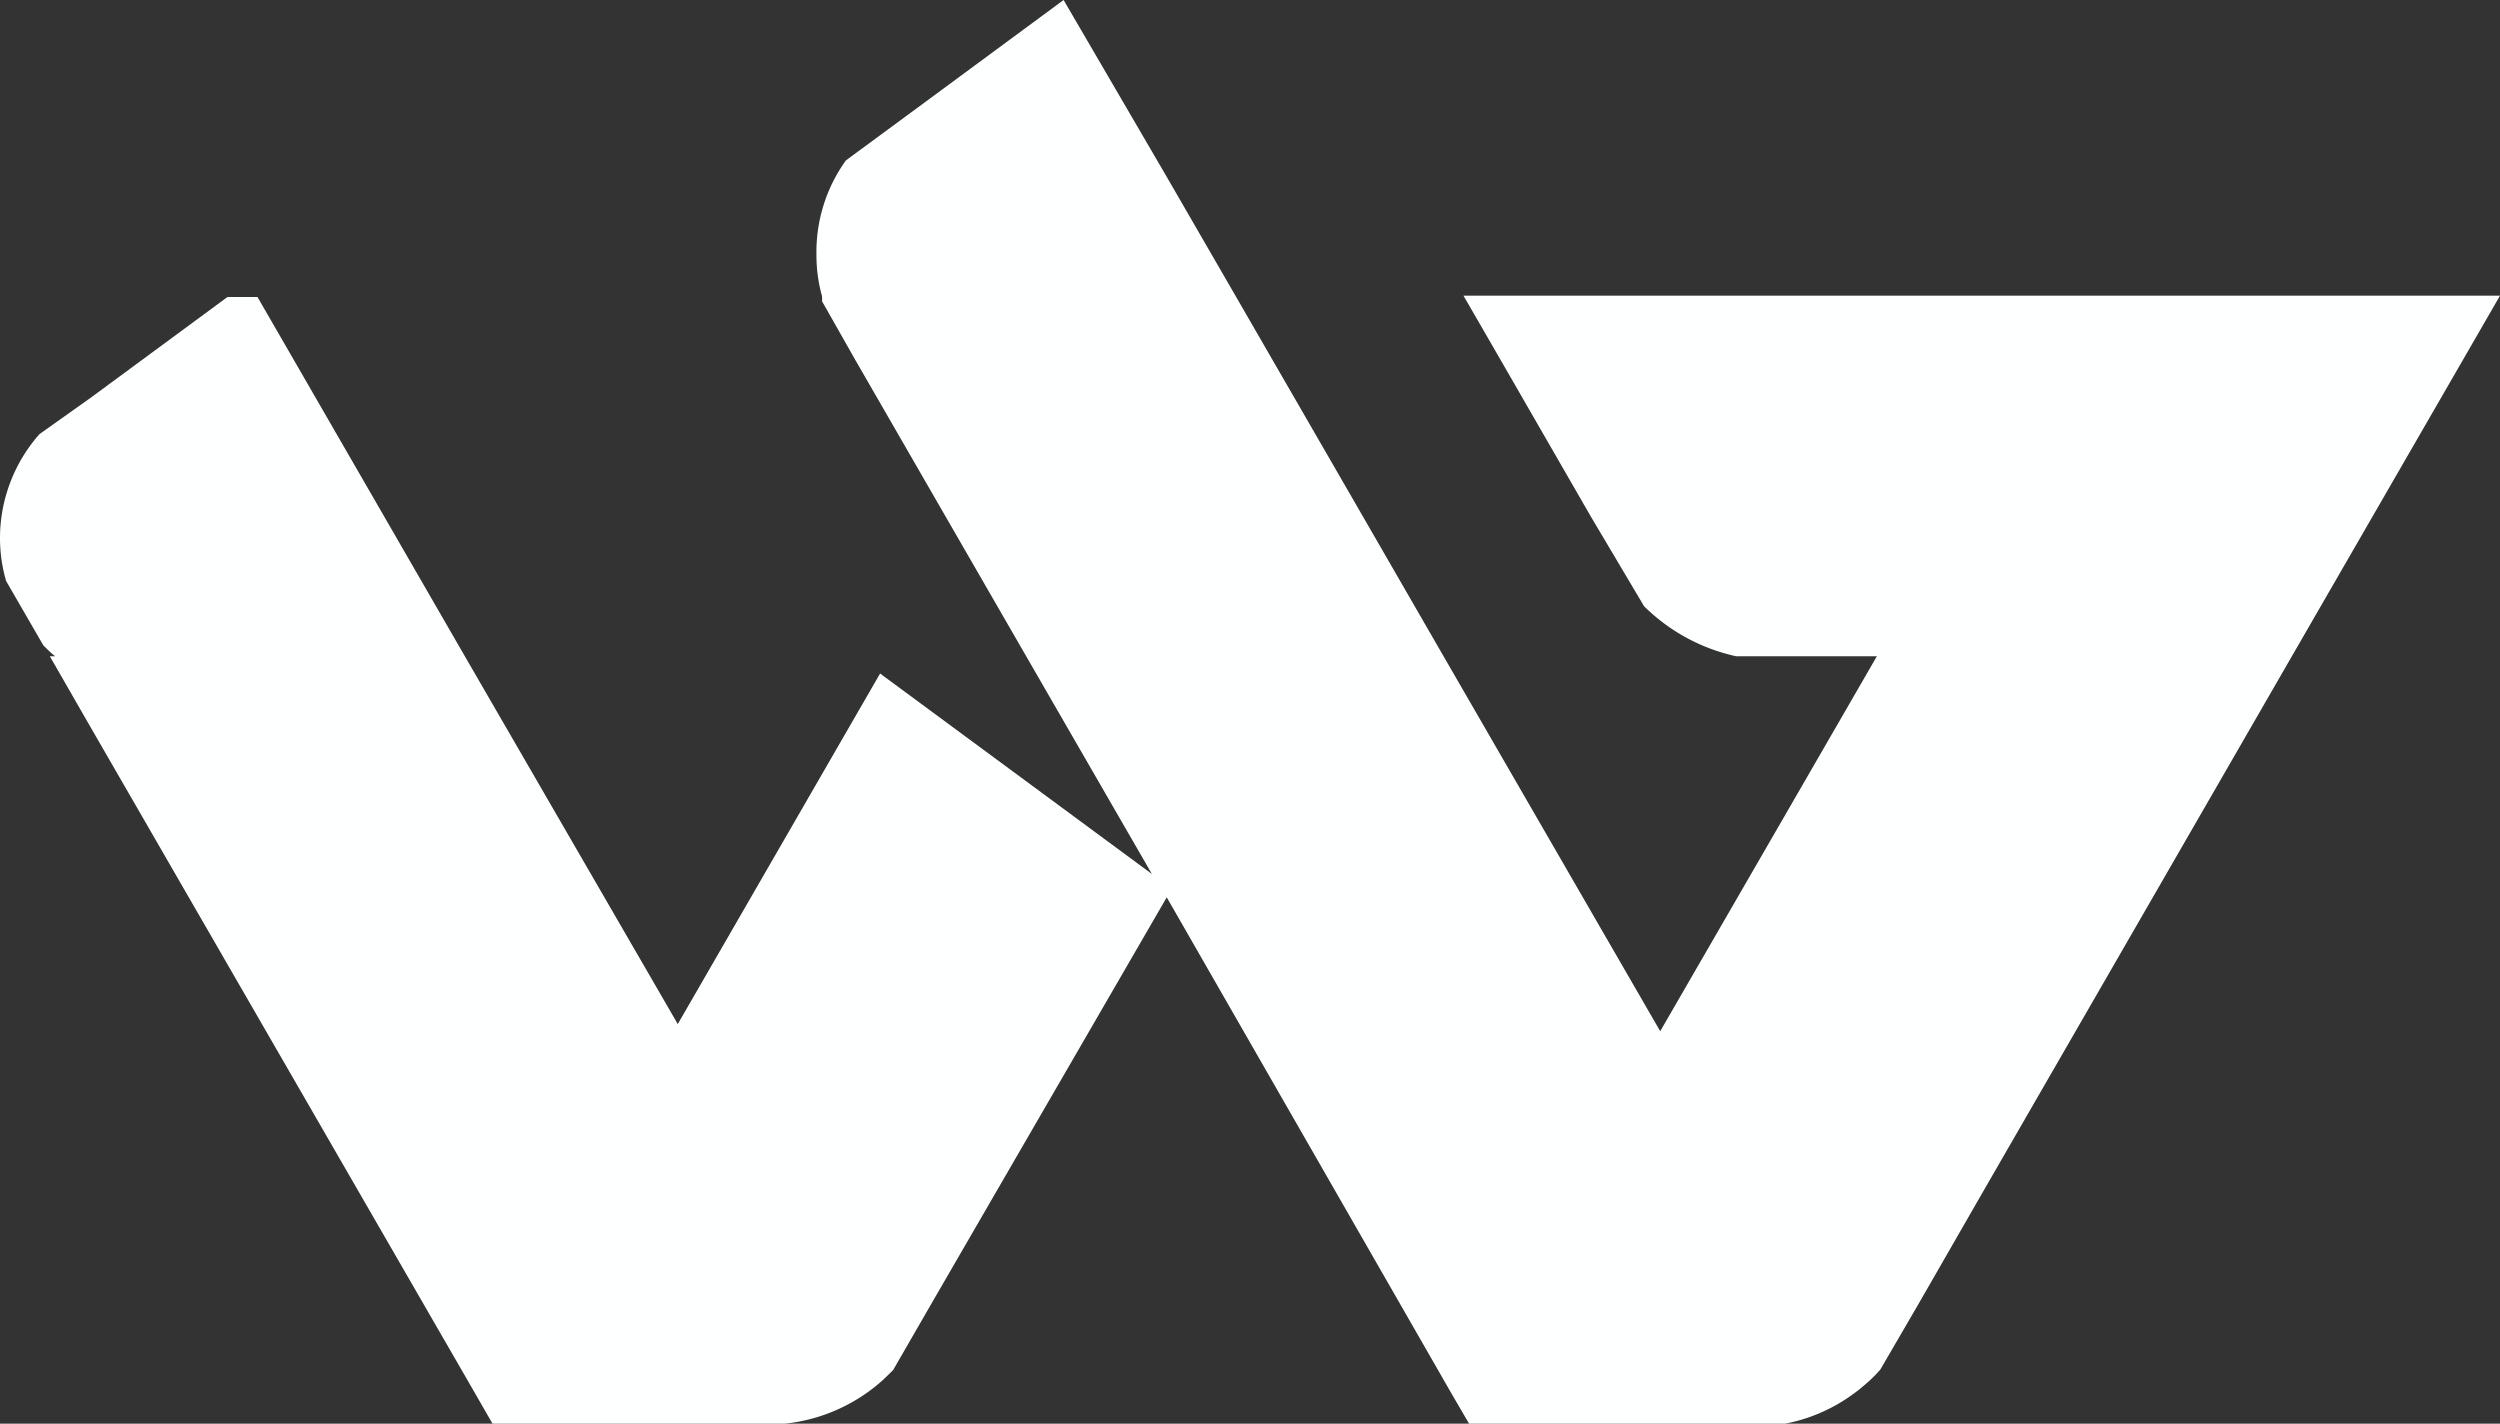 <svg xmlns="http://www.w3.org/2000/svg" viewBox="0 0 94.28 53.69"><rect x="0" y="0" width="94.28" height="53.69" fill="#333333" stroke="none"/><defs><style>.cls-1{fill:#feffff;}</style></defs><g id="Layer_2" data-name="Layer 2"><g id="Layer_1-2" data-name="Layer 1"><path class="cls-1" d="M94.28,11.15l-7.85,13.6L74.75,45l-2.42,4.21-1.42,2.44a5.37,5.37,0,0,1-.64.62,3.5,3.5,0,0,1-.3.24,6.38,6.38,0,0,1-2.82,1.21H55.42l-.7-1.2L44,33.84,35.22,49l-1.54,2.67-.37.36a6.54,6.54,0,0,1-3.82,1.67H18.58l-.88-1.53-14.43-25L1.88,24.75h.2a4.47,4.47,0,0,1-.45-.42L.23,21.91A5.84,5.84,0,0,1,0,20.28a5.93,5.93,0,0,1,1.49-3.91L3.42,15l5.16-3.8H9.71l4.56,7.9,3.29,5.7,8,13.82,7.63-13.22,10.25,7.56-4.71-8.16-2.59-4.49-3.87-6.71L31,11.36l0,0a1.33,1.33,0,0,0,0-.19,5.74,5.74,0,0,1-.21-1.55A5.92,5.92,0,0,1,31.9,6.05h0L34.55,4.1h0L40.11,0,44,6.67l2.59,4.48,5.26,9.11,2.59,4.49,8.17,14.14,4.34-7.51,3.83-6.63H65.48A7.08,7.08,0,0,1,62,22.86l-2-3.37-3.89-6.75-.92-1.59Z"/></g></g></svg>